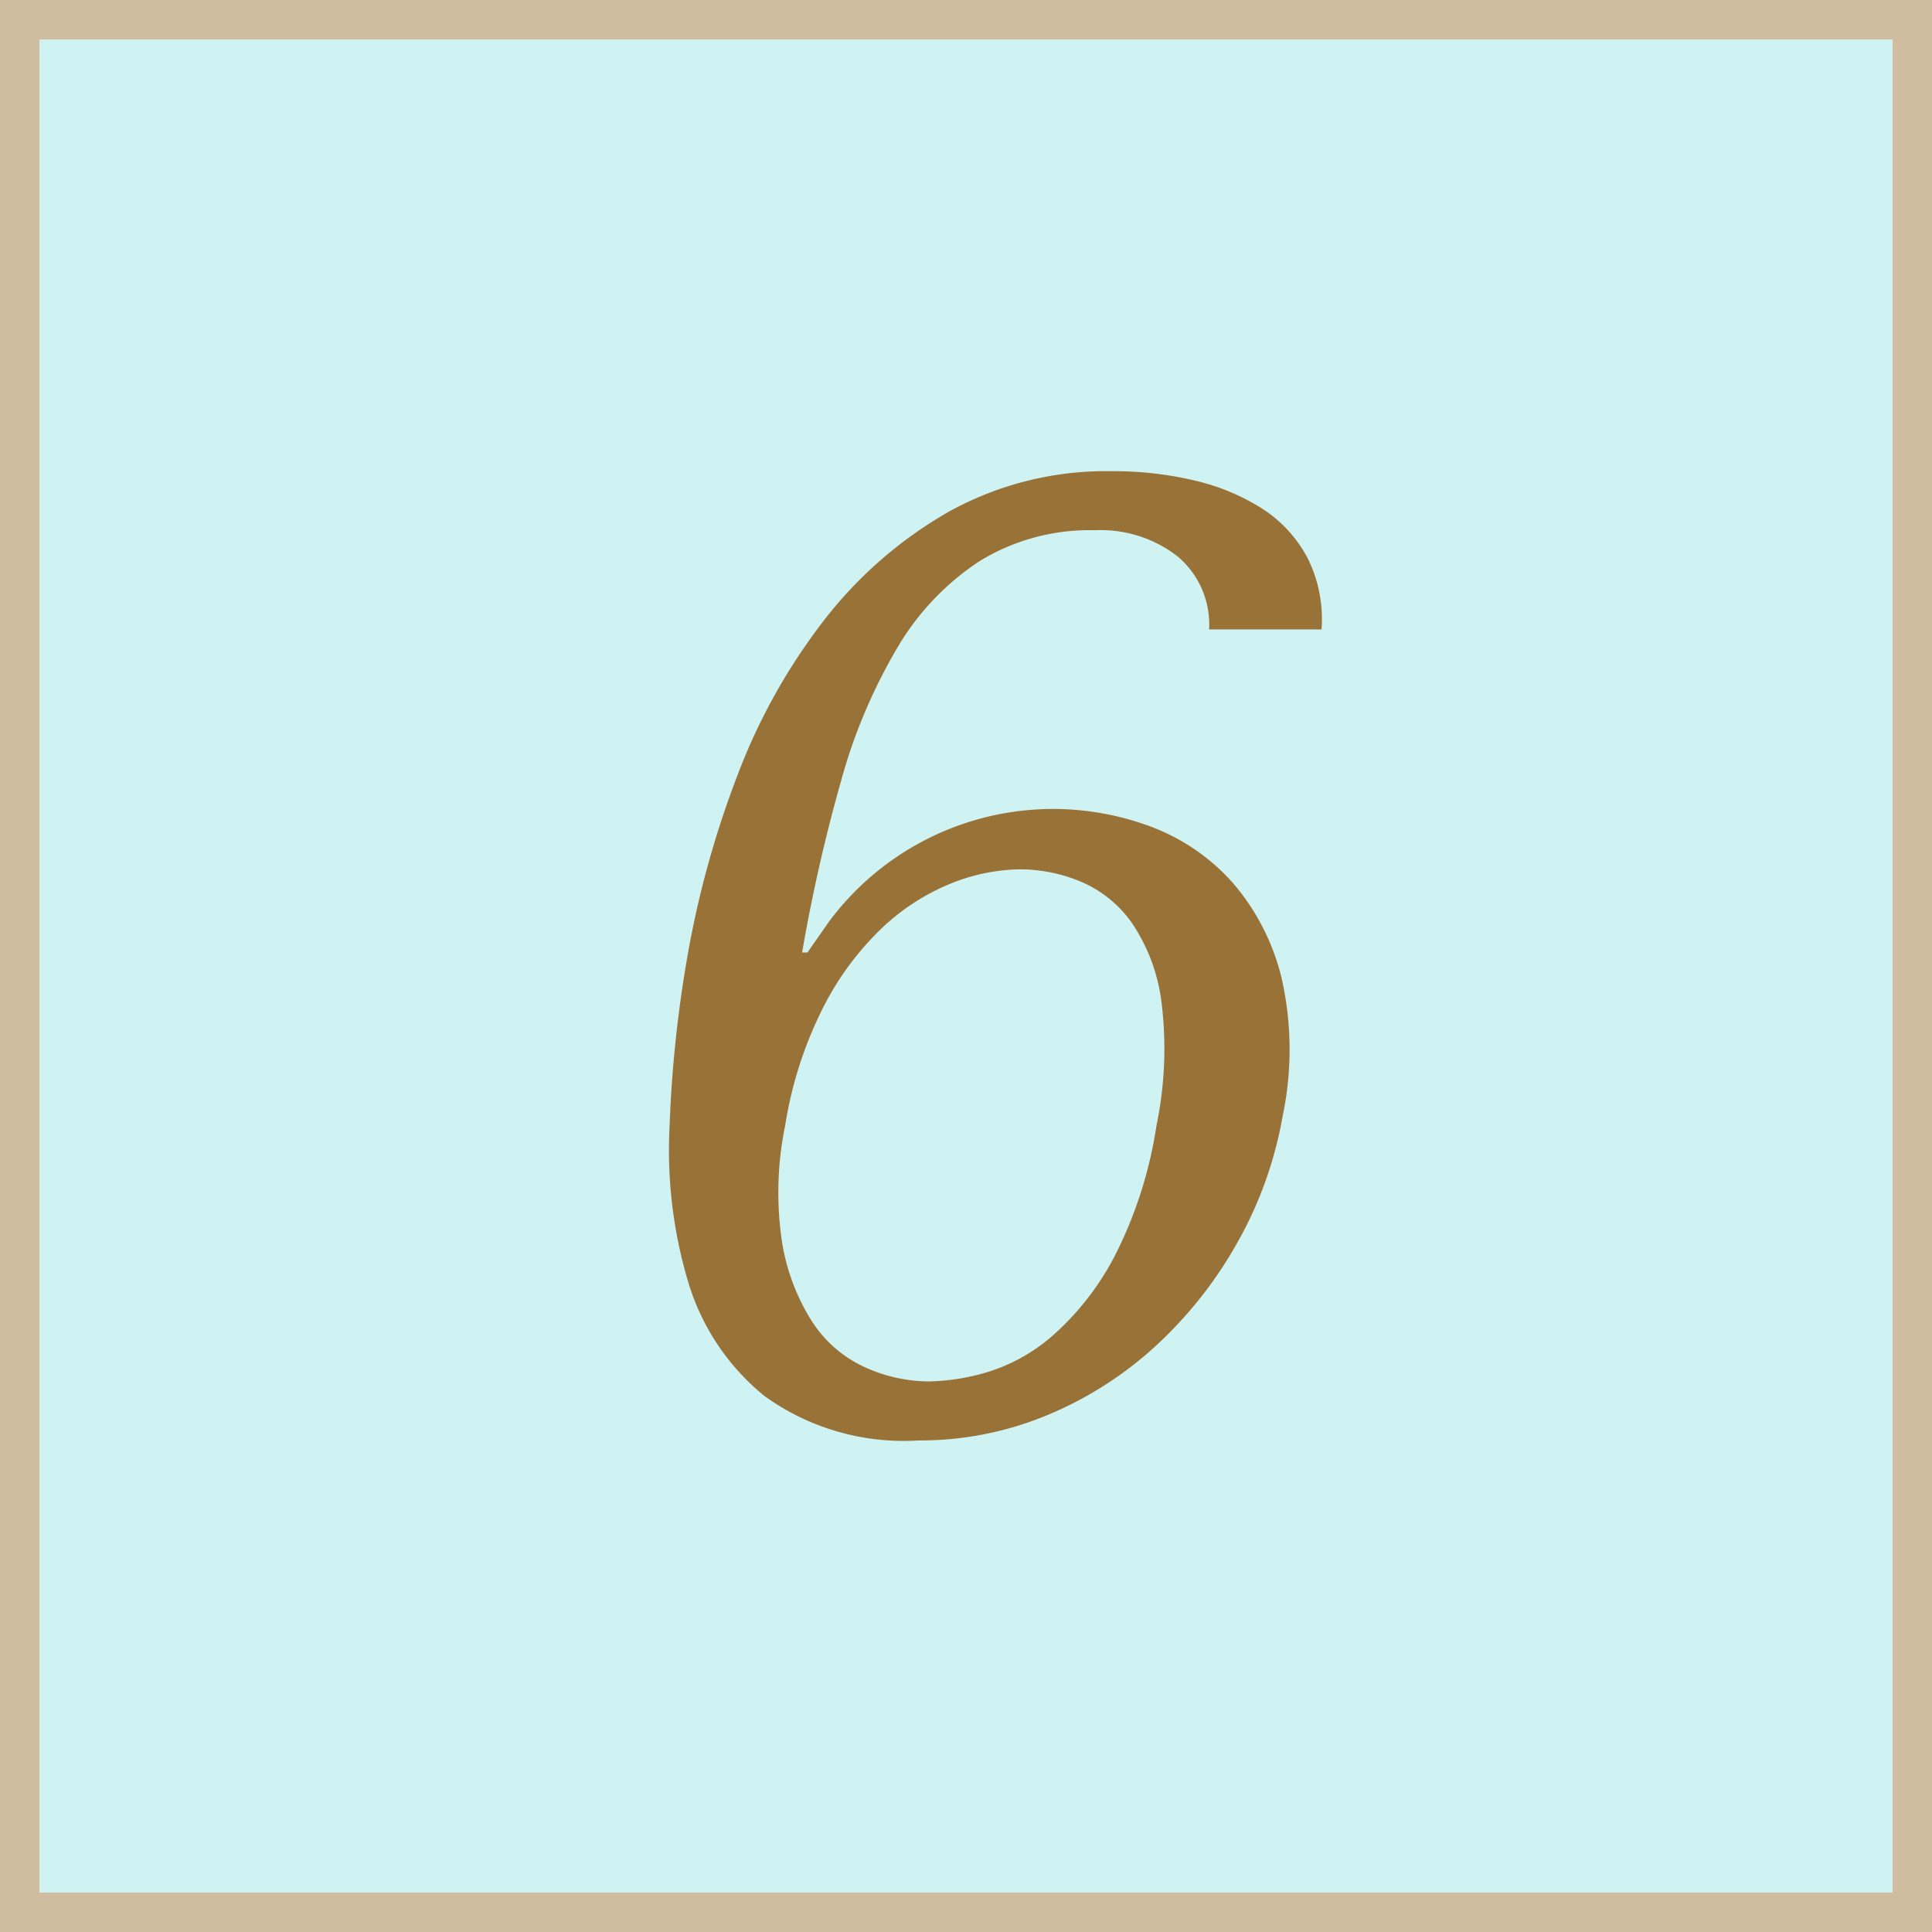<svg id="_6.svg" data-name="6.svg" xmlns="http://www.w3.org/2000/svg" width="49" height="49" viewBox="0 0 49 49">
  <rect x="0" y="0" width="49" height="49" fill="#333333" stroke="none"/>
  <defs>
    <style>
      .cls-1 {
        fill: #cff2f2;
        stroke: #d0bc9e;
        stroke-width: 1px;
      }

      .cls-2 {
        fill: #997238;
        fill-rule: evenodd;
      }
    </style>
  </defs>
  <rect class="cls-1" x="0.5" y="0.5" width="48" height="48"/>
  <path class="cls-2" d="M600.166,80.464a2.26,2.26,0,0,0-.8-1.853,3.174,3.174,0,0,0-2.093-.663,5.326,5.326,0,0,0-2.926.782,6.651,6.651,0,0,0-2.086,2.193,13.891,13.891,0,0,0-1.43,3.383,42.332,42.332,0,0,0-.988,4.352h0.136l0.546-.782a7.081,7.081,0,0,1,8.191-2.4,5.236,5.236,0,0,1,2.047,1.411,5.779,5.779,0,0,1,1.24,2.414,8.2,8.2,0,0,1,.029,3.5,10.023,10.023,0,0,1-1.142,3.2,10.586,10.586,0,0,1-2.06,2.618,9.377,9.377,0,0,1-2.759,1.768,8.4,8.4,0,0,1-3.276.646,6.037,6.037,0,0,1-3.9-1.122,5.9,5.9,0,0,1-1.939-2.89,11.7,11.7,0,0,1-.474-3.961,31.728,31.728,0,0,1,.464-4.369,24.5,24.5,0,0,1,1.256-4.522,15.2,15.2,0,0,1,2.189-3.927,10.727,10.727,0,0,1,3.155-2.754,8.233,8.233,0,0,1,4.16-1.037,8.877,8.877,0,0,1,2.1.238,5.515,5.515,0,0,1,1.711.714,3.346,3.346,0,0,1,1.141,1.241,3.46,3.46,0,0,1,.359,1.819h-2.856ZM589.334,96a5.32,5.32,0,0,0,.765,2.023,3.15,3.15,0,0,0,1.343,1.156,3.96,3.96,0,0,0,1.62.357,5.541,5.541,0,0,0,1.487-.238,4.529,4.529,0,0,0,1.681-.952,7.014,7.014,0,0,0,1.541-1.989,10.849,10.849,0,0,0,1.061-3.315,9.594,9.594,0,0,0,.126-3.128,4.592,4.592,0,0,0-.751-2.006,3.013,3.013,0,0,0-1.311-1.054,4.023,4.023,0,0,0-1.509-.306,4.836,4.836,0,0,0-1.764.357,5.6,5.6,0,0,0-1.744,1.122,7.429,7.429,0,0,0-1.492,2.006,10.136,10.136,0,0,0-.973,3.009A8.443,8.443,0,0,0,589.334,96Z" transform="translate(-569.5 -64.5)"/>
</svg>
